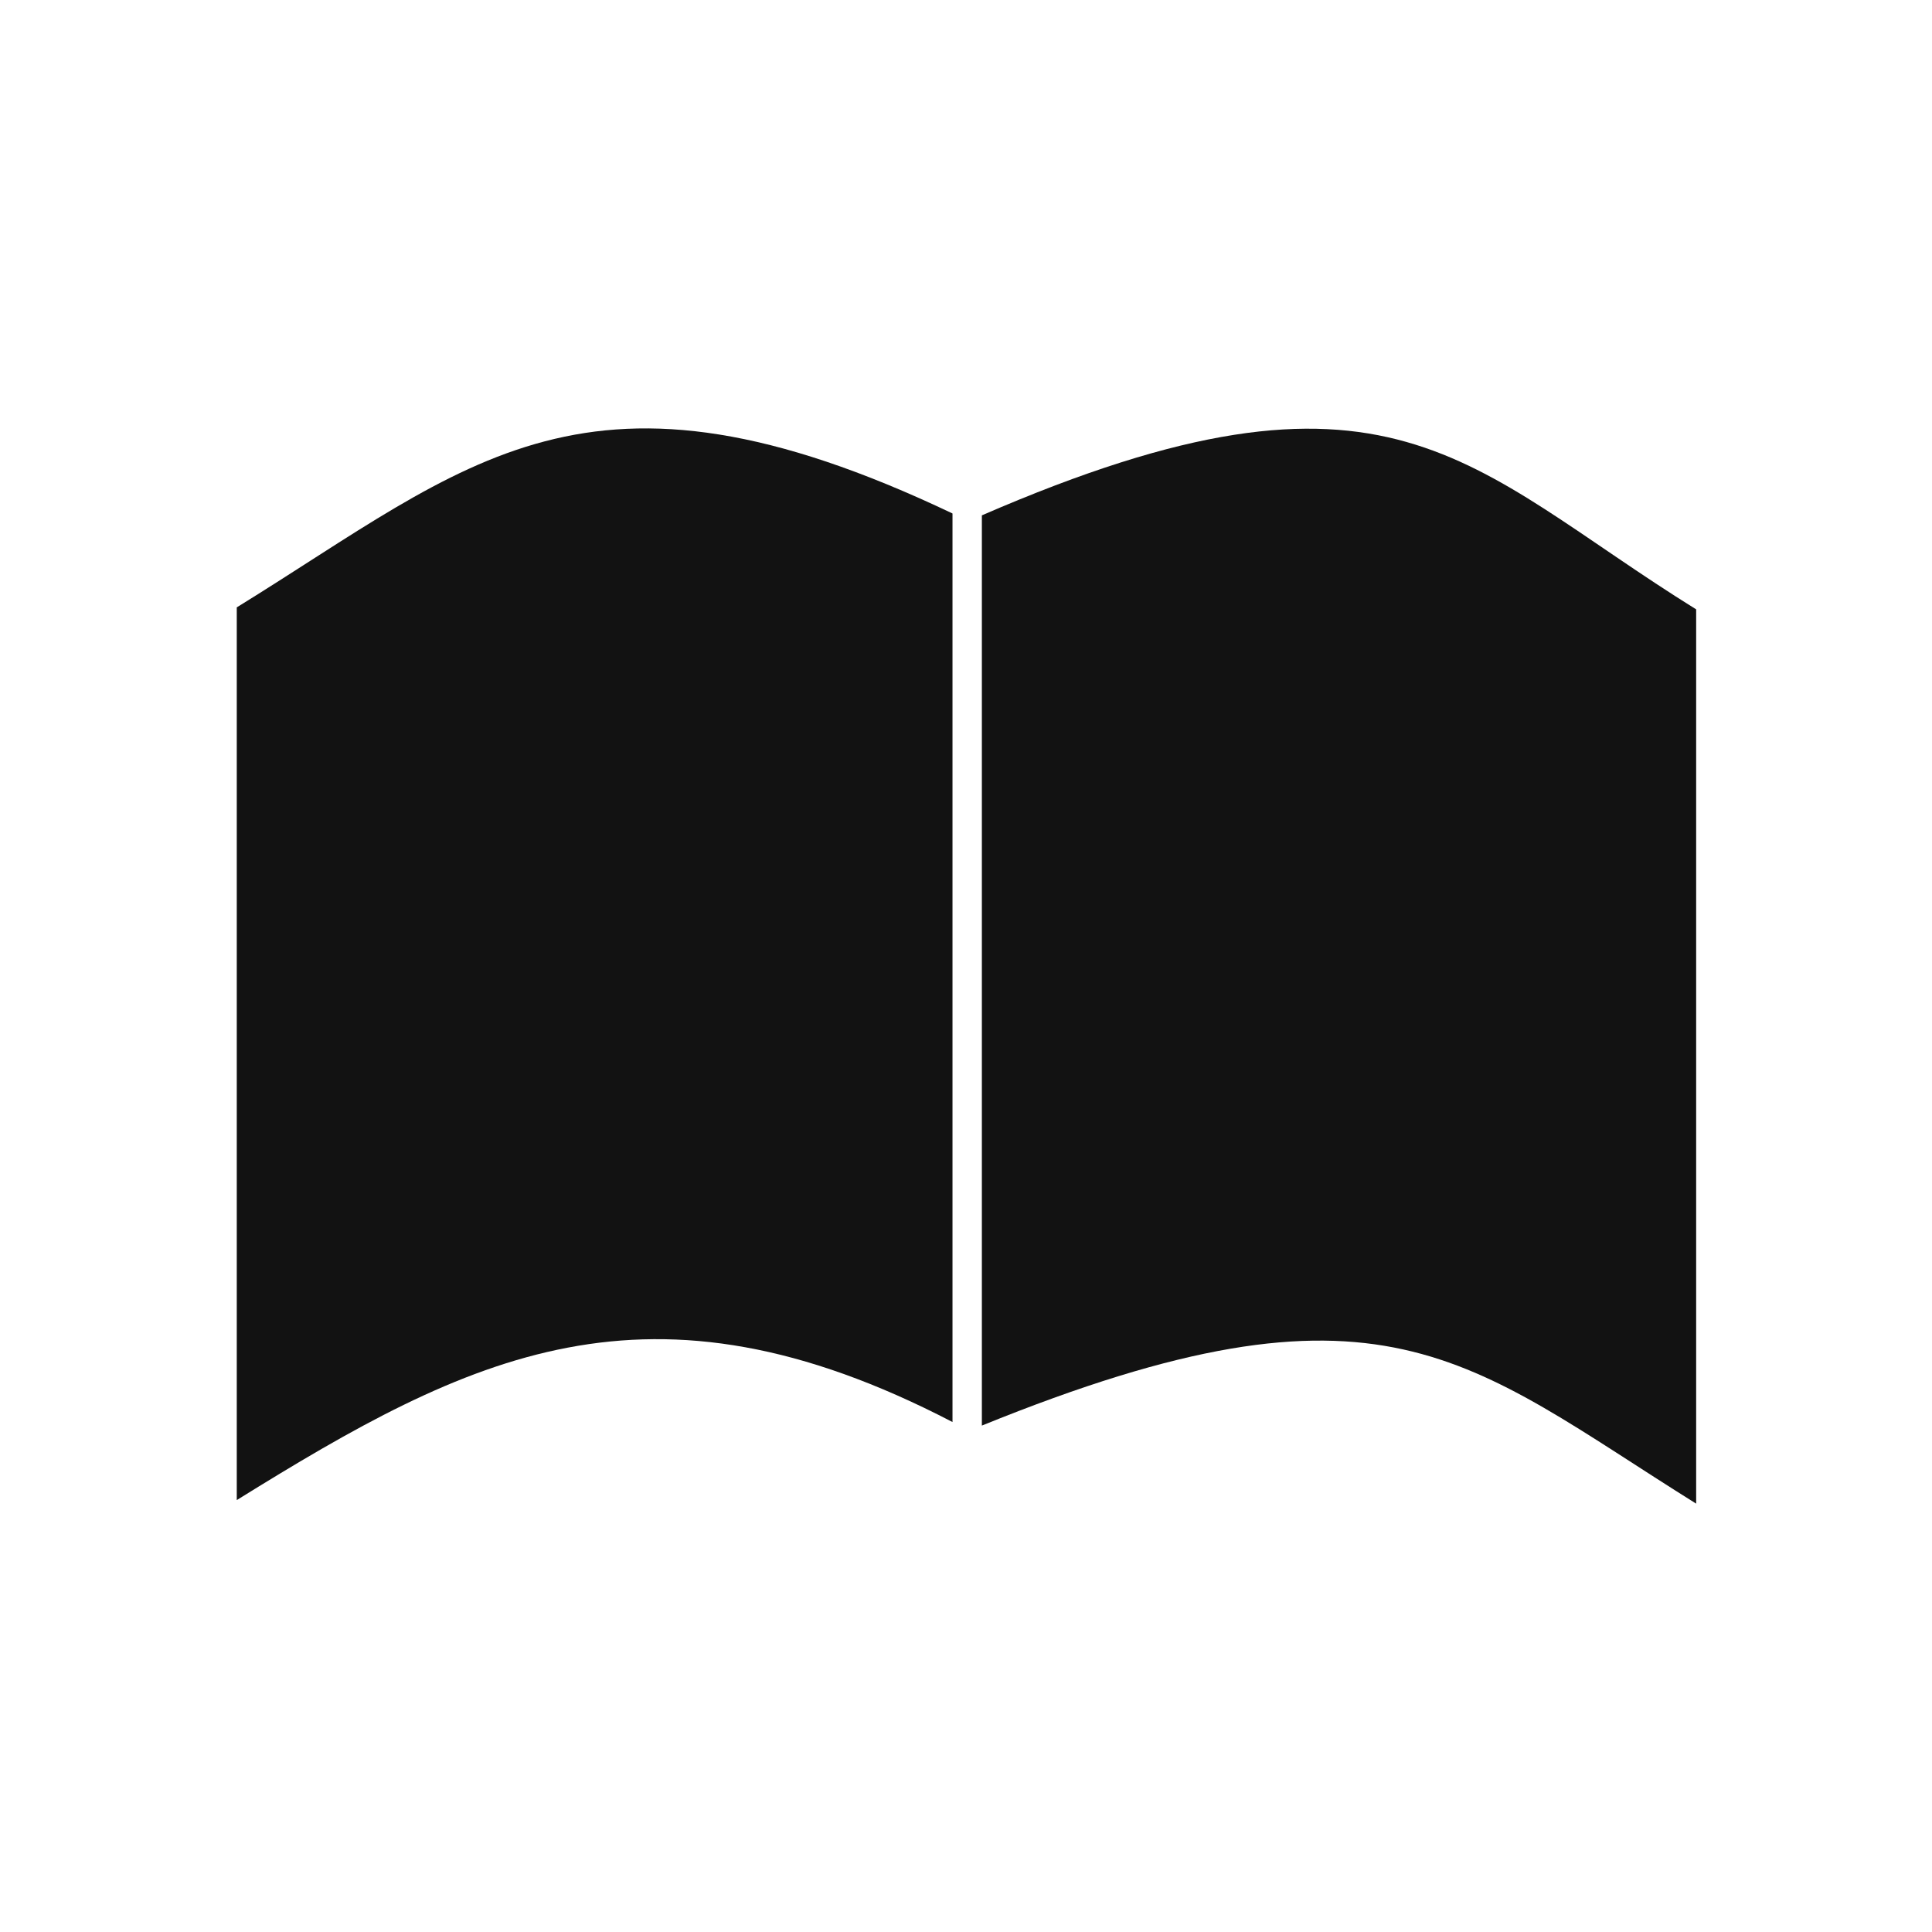<?xml version="1.0" encoding="UTF-8"?>
<svg width="1024" height="1024" viewBox="0 0 1024 1024" xmlns="http://www.w3.org/2000/svg" xmlns:xlink="http://www.w3.org/1999/xlink">
  <style>
    .dynamic-icon-path {
      fill: #121212;
      transition: fill 200ms;
    }

    @media (prefers-color-scheme: dark) {
      .dynamic-icon-path {
        fill: #e0e0e0;
      }
    }
  </style>

  <path id="path1" class="dynamic-icon-path" stroke="none" d="M 504.845 272.156 C 311.069 179.876 248.914 245.846 125.492 321.919 L 125.492 795.079 C 248.85 718.497 343.736 669.941 504.845 753.706 L 504.845 272.156 L 504.845 272.156 Z"/>
  <path id="path2" class="dynamic-icon-path" stroke="none" d="M 520.408 273.148 L 520.408 755.587 C 733.442 669.091 776.849 720.696 899 796.96 L 899 322.975 C 776.849 247.092 737.763 178.835 520.408 273.148 L 520.408 273.148 Z"/>
</svg>
